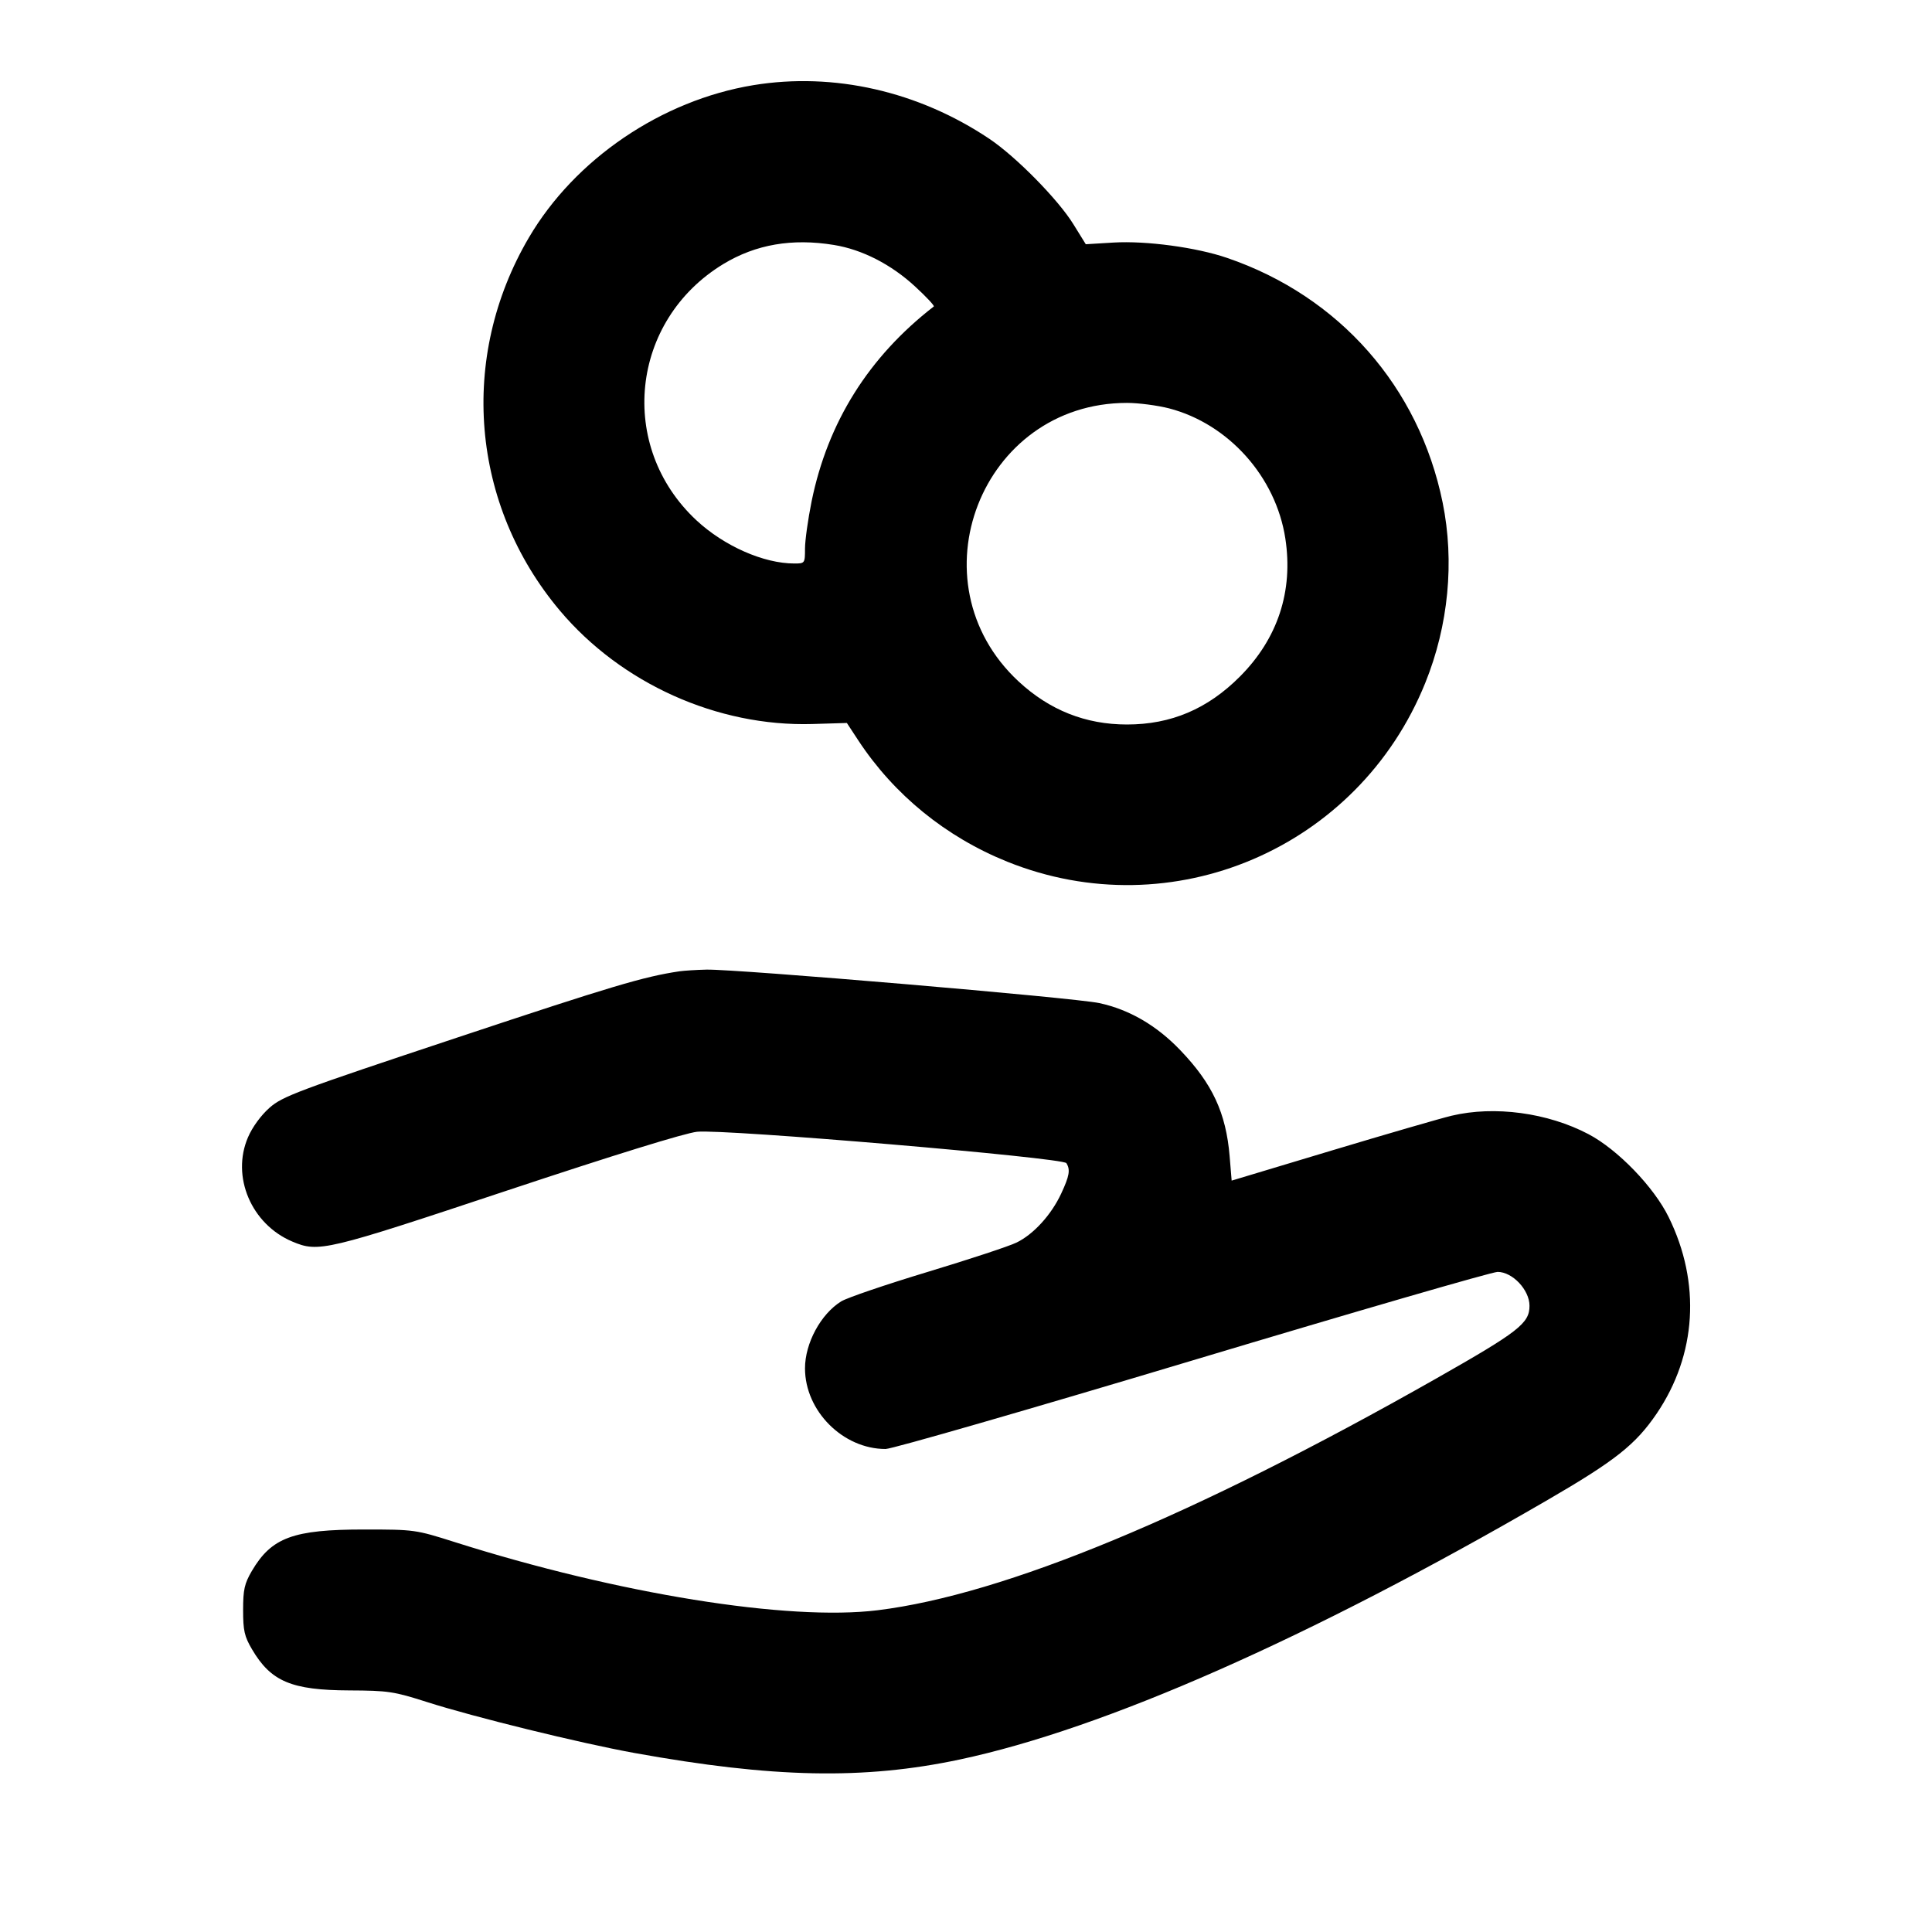 <svg width="24" height="24" xmlns="http://www.w3.org/2000/svg"><path d="M9.358 1.058 C 8.217 1.246,7.142 1.976,6.569 2.953 C 5.696 4.441,5.848 6.269,6.954 7.584 C 7.718 8.491,8.912 9.028,10.090 8.994 L 10.520 8.981 10.663 9.199 C 11.108 9.874,11.749 10.396,12.512 10.704 C 14.560 11.529,16.874 10.540,17.705 8.484 C 17.994 7.770,18.070 6.976,17.921 6.243 C 17.628 4.806,16.637 3.680,15.244 3.204 C 14.863 3.073,14.238 2.989,13.834 3.013 L 13.488 3.034 13.335 2.787 C 13.147 2.481,12.623 1.948,12.291 1.725 C 11.410 1.134,10.357 0.894,9.358 1.058 M10.360 3.043 C 10.710 3.100,11.071 3.284,11.371 3.562 C 11.508 3.688,11.611 3.799,11.600 3.807 C 10.791 4.434,10.283 5.244,10.082 6.228 C 10.037 6.451,10.000 6.715,10.000 6.816 C 10.000 6.997,9.998 7.000,9.868 7.000 C 9.487 7.000,8.997 6.784,8.653 6.465 C 7.665 5.547,7.829 3.981,8.987 3.279 C 9.389 3.036,9.839 2.958,10.360 3.043 M14.523 5.073 C 15.262 5.266,15.850 5.924,15.967 6.690 C 16.067 7.343,15.873 7.933,15.403 8.404 C 15.002 8.807,14.547 9.000,14.000 9.000 C 13.485 9.000,13.038 8.822,12.653 8.465 C 11.323 7.229,12.189 5.005,14.000 5.005 C 14.143 5.005,14.378 5.036,14.523 5.073 M8.440 12.066 C 7.997 12.132,7.601 12.250,5.692 12.885 C 3.689 13.551,3.511 13.618,3.348 13.761 C 3.242 13.855,3.135 14.001,3.081 14.127 C 2.870 14.616,3.122 15.208,3.631 15.423 C 3.958 15.561,4.040 15.541,6.300 14.789 C 7.633 14.346,8.509 14.075,8.660 14.059 C 9.003 14.024,13.203 14.381,13.247 14.449 C 13.298 14.531,13.285 14.607,13.183 14.826 C 13.060 15.091,12.838 15.334,12.627 15.436 C 12.535 15.481,12.037 15.645,11.521 15.801 C 11.005 15.957,10.523 16.121,10.450 16.166 C 10.196 16.323,10.000 16.686,10.000 16.998 C 10.000 17.528,10.472 18.000,11.001 18.000 C 11.081 18.000,12.797 17.505,14.813 16.900 C 16.829 16.295,18.535 15.800,18.604 15.800 C 18.789 15.800,19.000 16.024,19.000 16.221 C 19.000 16.439,18.867 16.542,17.835 17.128 C 14.829 18.833,12.479 19.808,10.903 20.003 C 9.790 20.140,7.675 19.799,5.648 19.156 C 5.162 19.002,5.148 19.000,4.524 19.000 C 3.641 19.000,3.373 19.099,3.128 19.516 C 3.037 19.672,3.020 19.746,3.020 20.000 C 3.020 20.256,3.036 20.328,3.131 20.489 C 3.366 20.888,3.620 20.996,4.340 20.999 C 4.821 21.001,4.893 21.012,5.300 21.142 C 5.883 21.329,7.207 21.654,7.880 21.776 C 9.601 22.087,10.729 22.110,11.919 21.858 C 13.715 21.477,16.266 20.351,19.225 18.633 C 20.067 18.144,20.318 17.945,20.580 17.560 C 21.076 16.828,21.131 15.937,20.729 15.120 C 20.546 14.746,20.096 14.280,19.733 14.089 C 19.228 13.823,18.566 13.733,18.032 13.860 C 17.894 13.893,17.222 14.088,16.540 14.293 L 15.300 14.666 15.275 14.363 C 15.230 13.825,15.061 13.462,14.663 13.047 C 14.370 12.740,14.029 12.541,13.657 12.461 C 13.350 12.394,9.148 12.037,8.775 12.045 C 8.646 12.048,8.495 12.058,8.440 12.066"></path></svg>